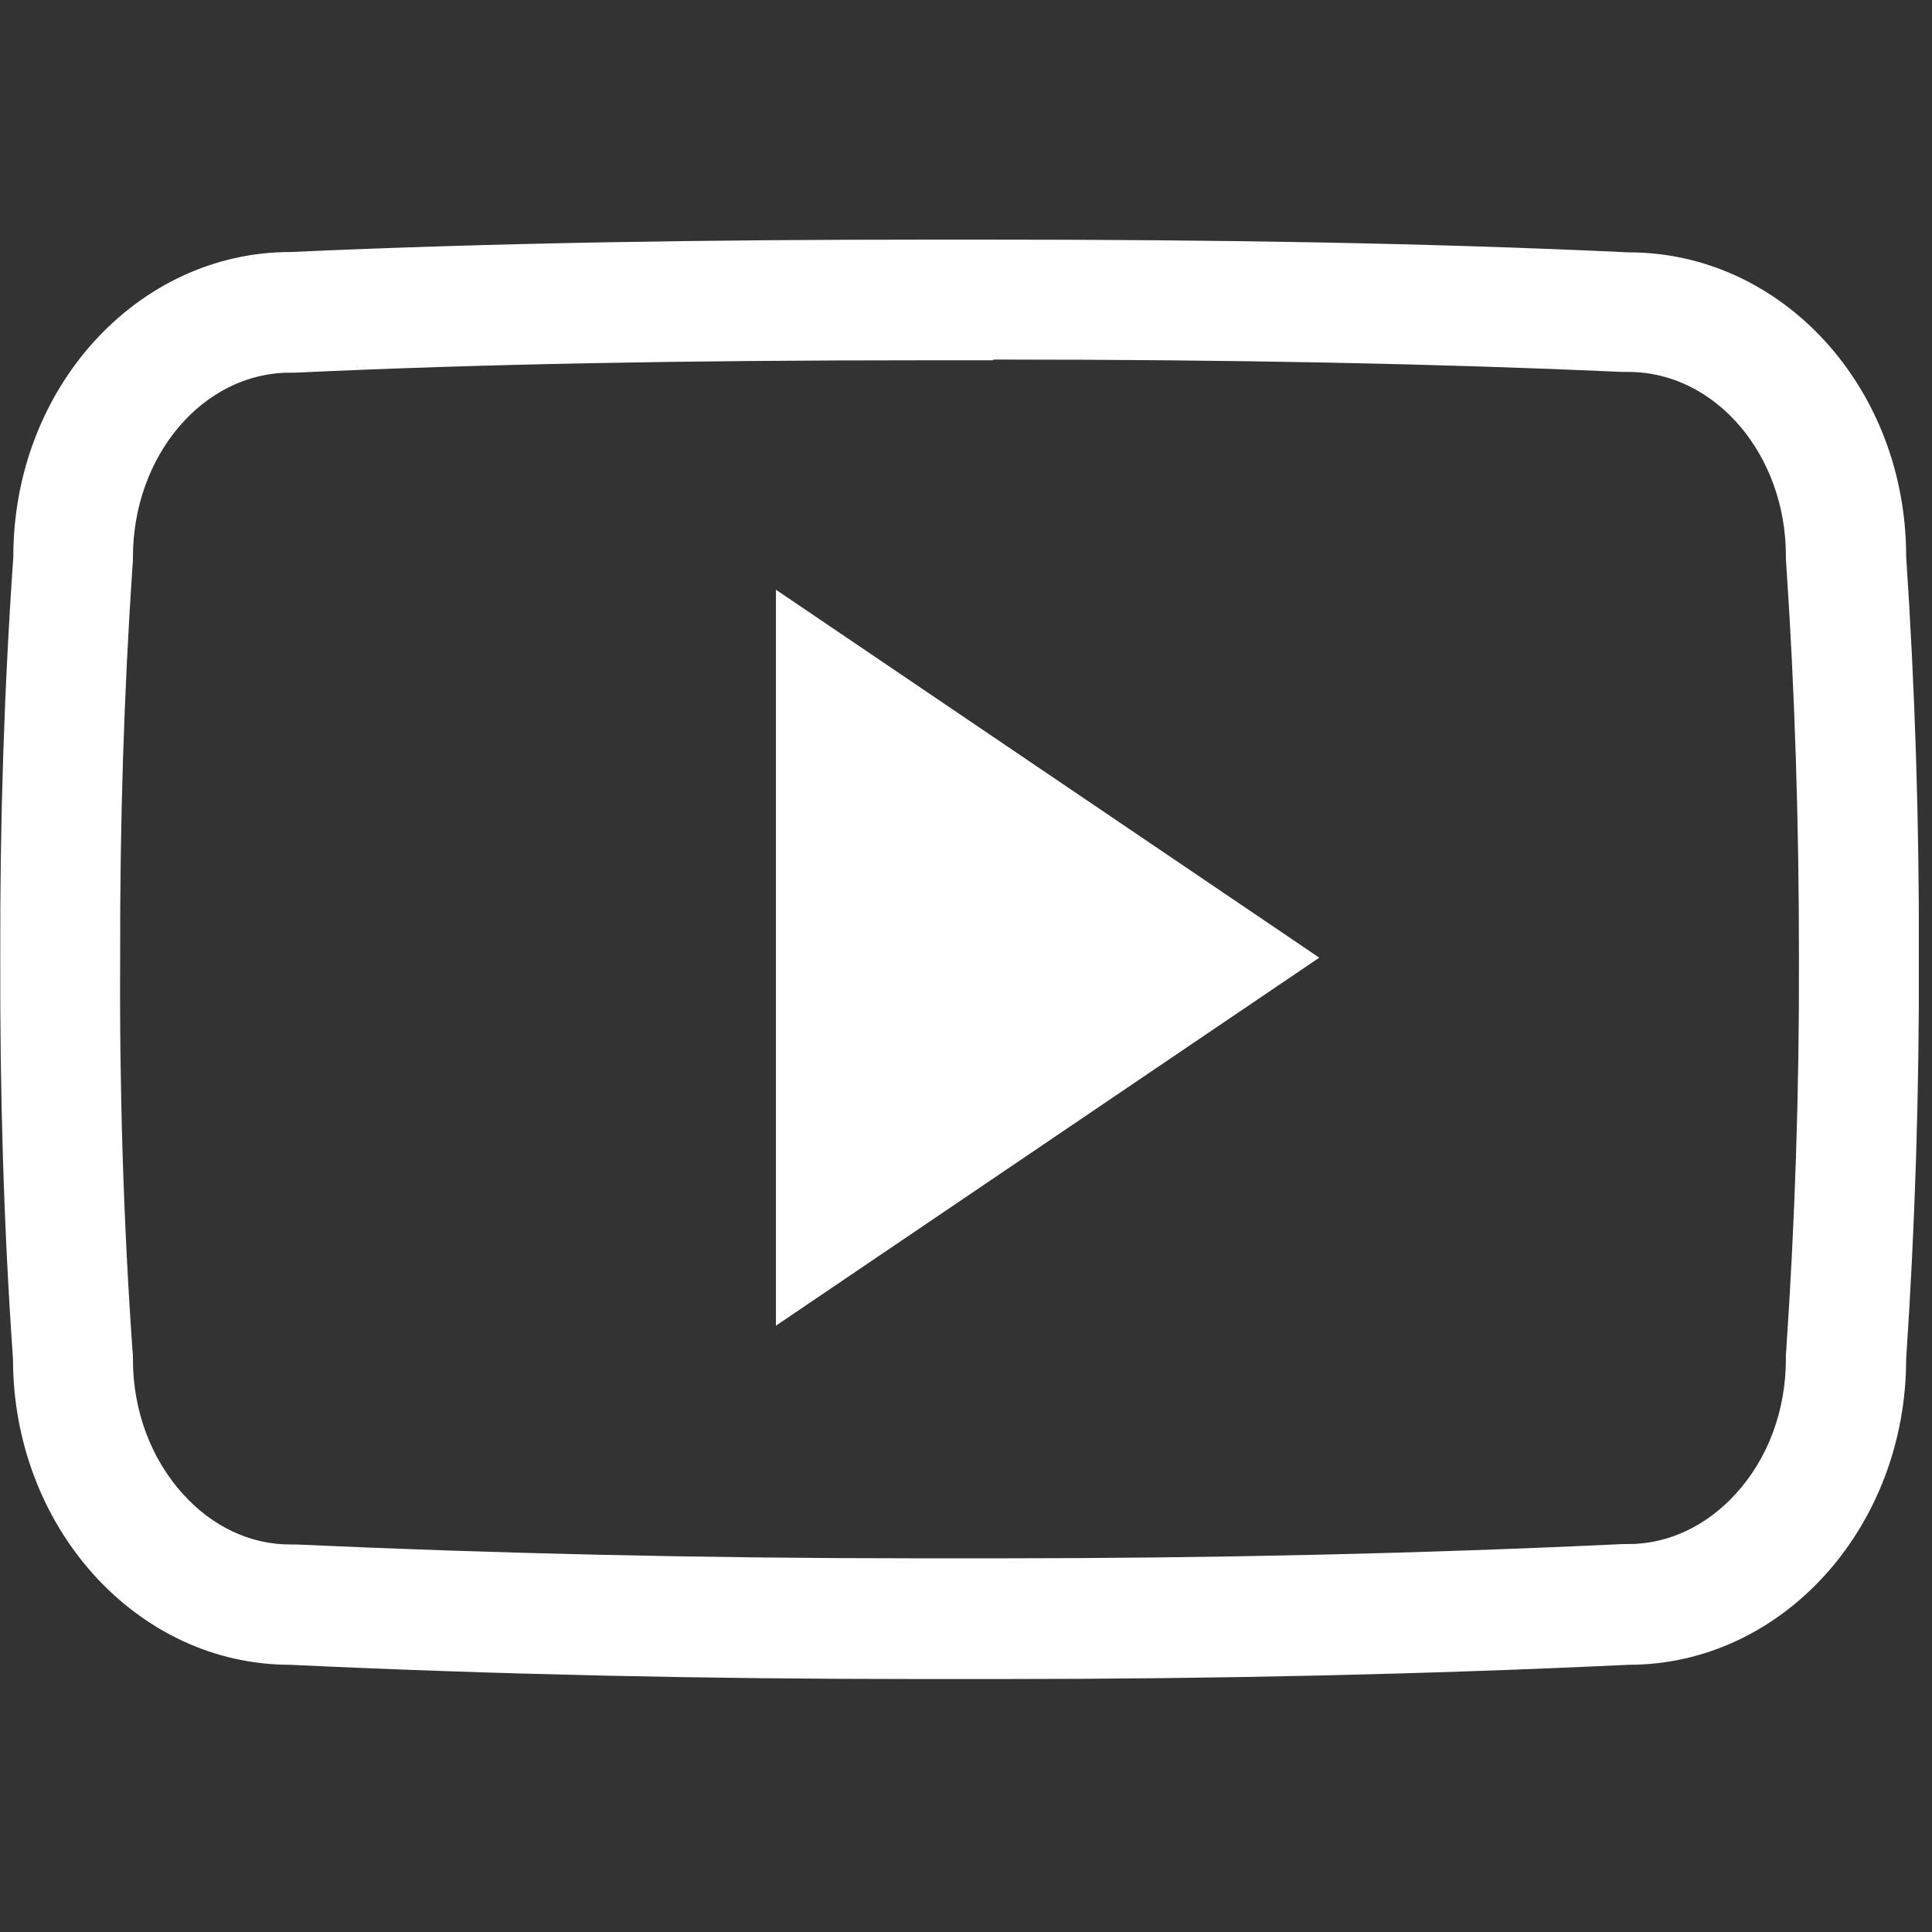 <svg width="29" height="29" viewBox="0 0 29 29" fill="none" xmlns="http://www.w3.org/2000/svg">
<rect x="0" y="0" width="29" height="29" fill="#333333" stroke="none"/>
<g clip-path="url(#clip0_5_546)">
<path d="M14.91 5.397C18.583 5.397 21.587 5.459 24.365 5.583H24.444C25.744 5.583 26.807 6.82 26.807 8.344V8.406L26.812 8.468C26.942 10.381 27.003 12.366 27.003 14.369C27.009 16.371 26.942 18.357 26.812 20.269L26.807 20.331V20.393C26.807 21.169 26.542 21.889 26.053 22.424C25.614 22.907 25.04 23.177 24.444 23.177H24.354C21.378 23.318 18.234 23.391 14.994 23.391H14.398H14.403H13.79C10.539 23.391 7.395 23.318 4.442 23.183H4.352C3.755 23.183 3.187 22.913 2.749 22.429C2.265 21.895 1.995 21.175 1.995 20.399V20.337L1.989 20.275C1.854 18.357 1.792 16.371 1.804 14.386V14.374C1.798 12.389 1.86 10.409 1.989 8.491L1.995 8.429V8.367C1.995 6.837 3.052 5.594 4.352 5.594H4.43C7.215 5.464 10.219 5.408 13.892 5.408H14.91M14.91 3.597H13.897C10.657 3.597 7.474 3.642 4.357 3.783C2.062 3.783 0.2 5.824 0.2 8.356C0.06 10.369 -0.002 12.372 0.004 14.38C-0.002 16.388 0.054 18.391 0.195 20.399C0.195 22.93 2.057 24.989 4.352 24.989C7.434 25.135 10.579 25.203 13.79 25.203H15.005C18.217 25.203 21.362 25.135 24.45 24.989C26.75 24.989 28.612 22.93 28.612 20.399C28.747 18.391 28.809 16.383 28.803 14.374C28.809 12.366 28.747 10.364 28.612 8.35C28.612 5.819 26.75 3.788 24.45 3.788C21.334 3.642 18.155 3.597 14.91 3.597Z" fill="white"/>
<path d="M11.647 19.899V8.852L19.803 14.375L11.647 19.899Z" fill="white"/>
</g>
<defs>
<clipPath id="clip0_5_546">
<rect width="28.8" height="28.8" fill="white" transform="translate(0.002 -0.001)"/>
</clipPath>
</defs>
</svg>
